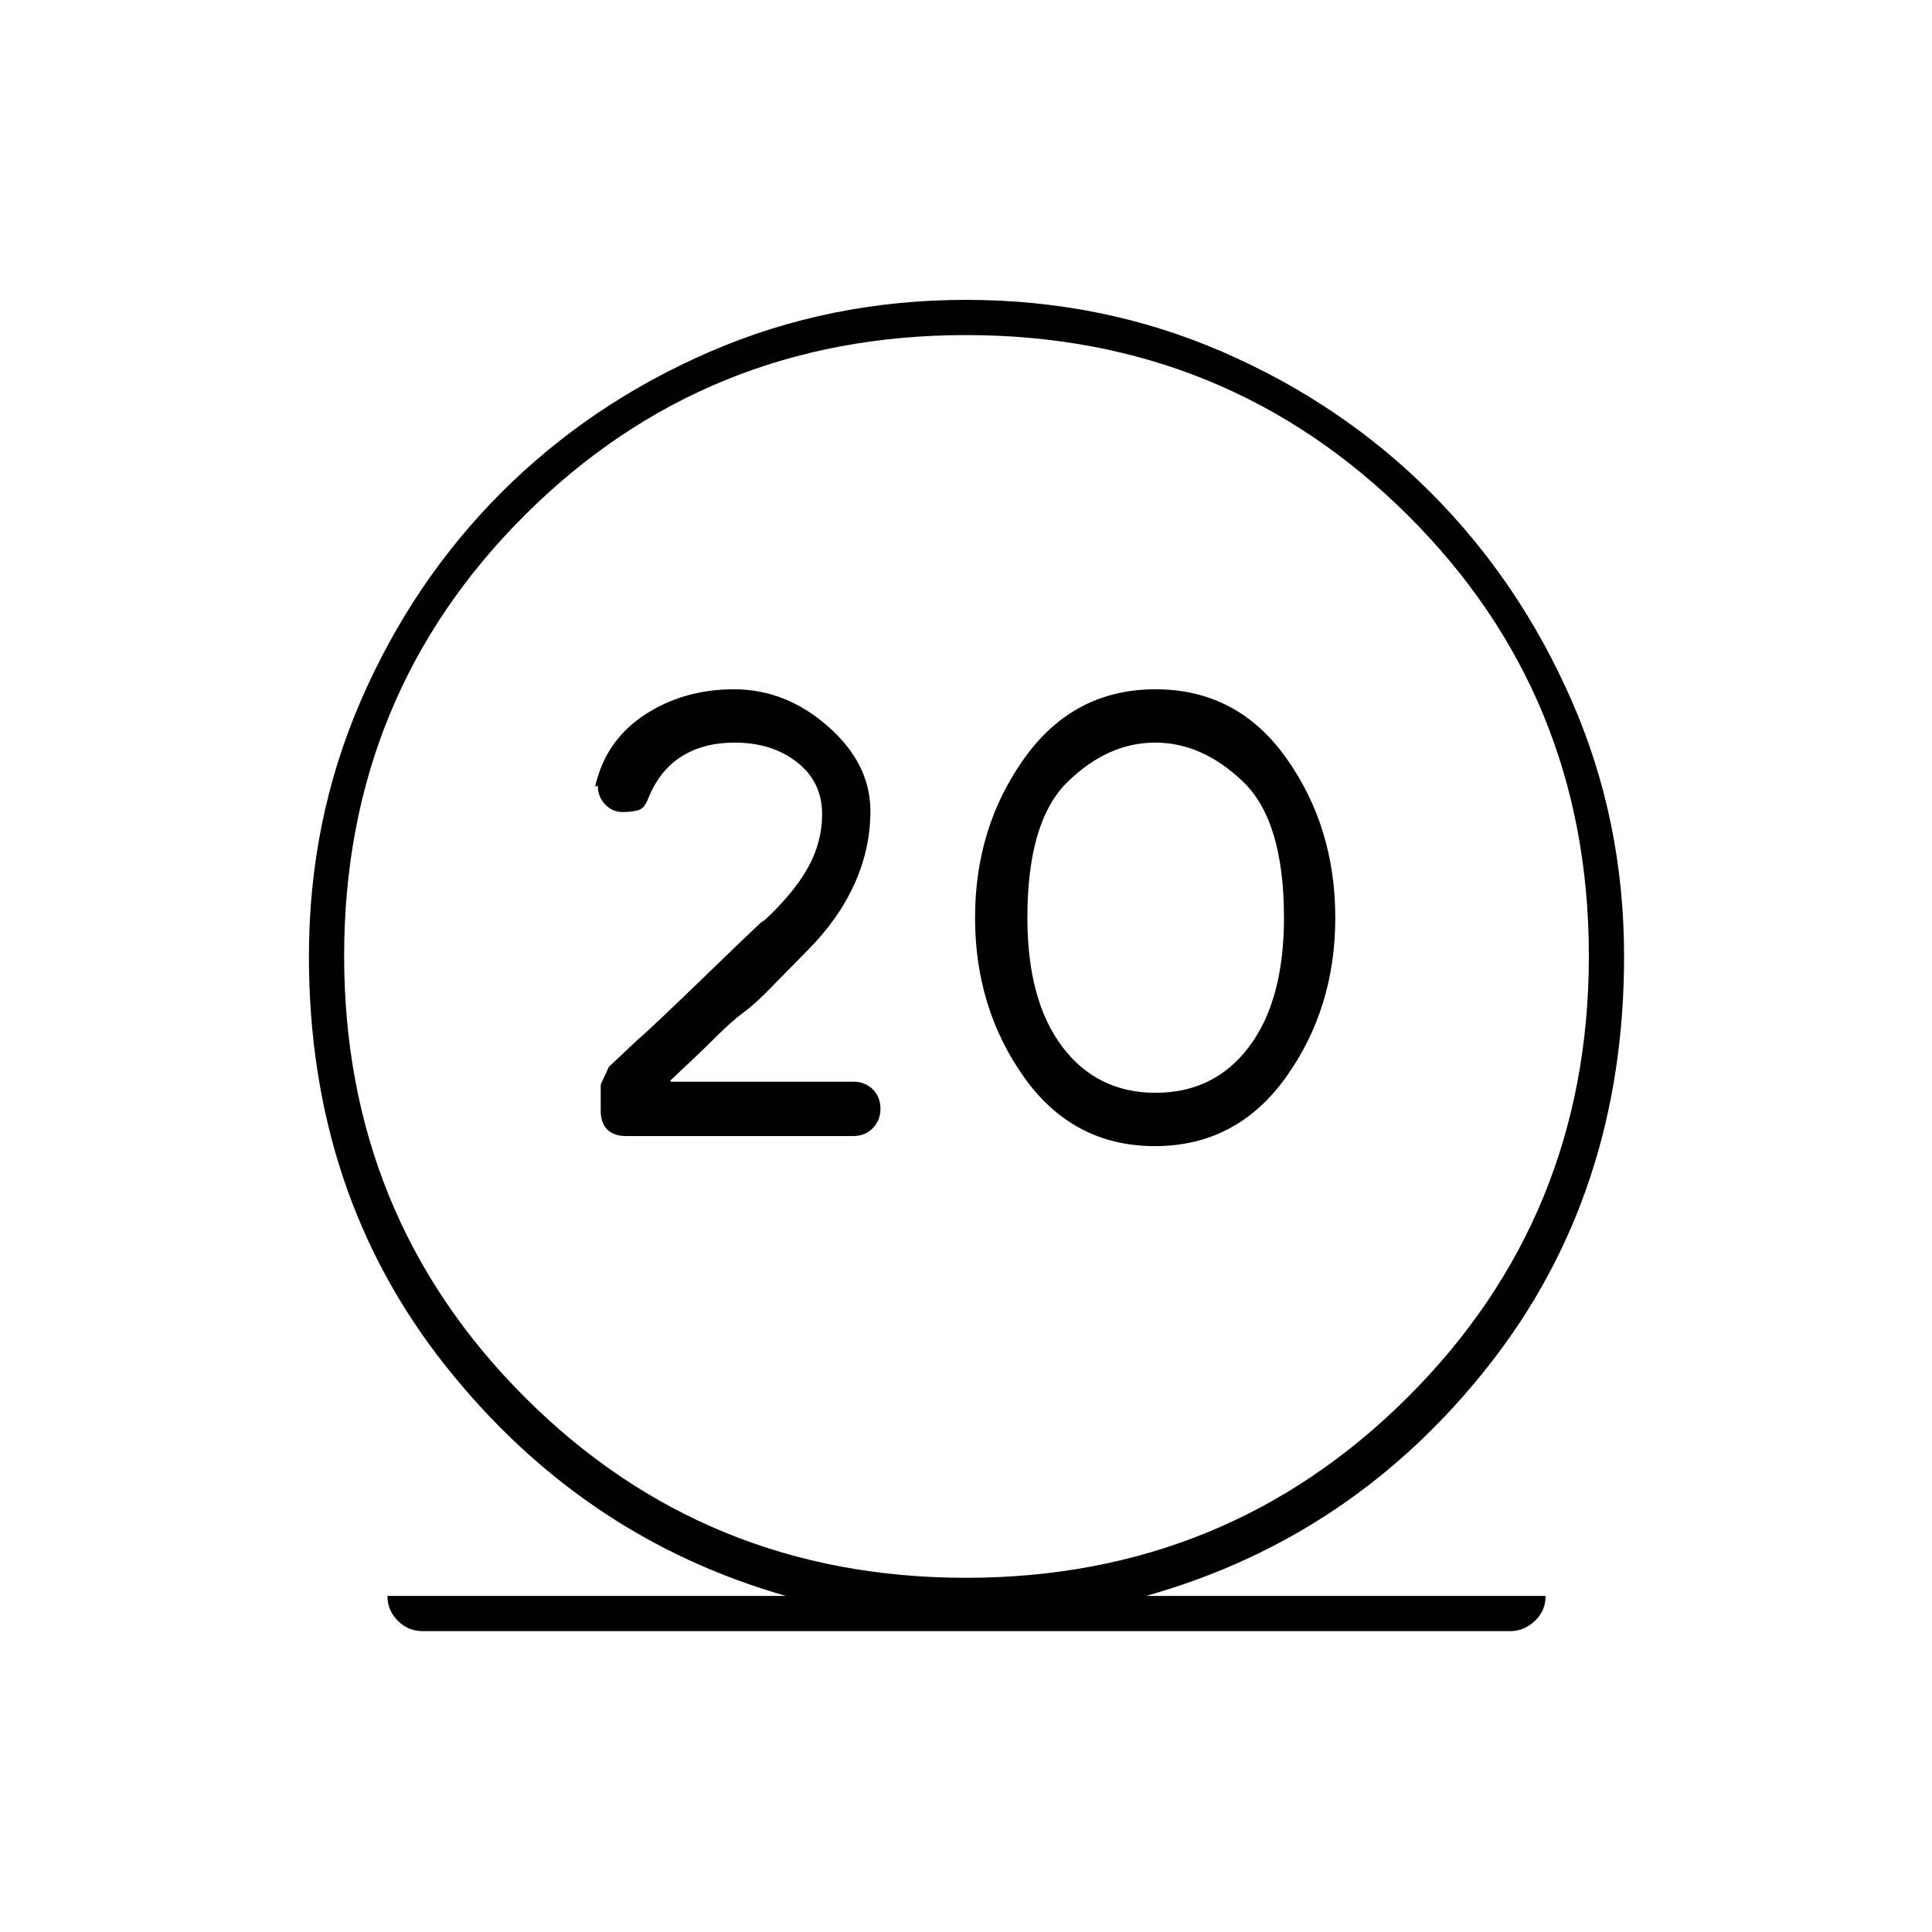 <svg xmlns="http://www.w3.org/2000/svg" height="20" viewBox="0 -960 960 960" width="20"><path d="M210-149.5q-7.19 0-12.34-5.18-5.16-5.18-5.16-12.32h198Q289-196 221.25-281.5T153.5-484.82q0-67.44 25.72-126.85 25.73-59.4 69.93-103.63 44.21-44.22 103.65-69.96Q412.24-811 480.02-811q67.77 0 127.21 25.74 59.43 25.74 103.63 69.96 44.2 44.23 70.17 103.63Q807-552.26 807-484.82 807-367 739.75-281.5T569.5-167H768q0 7.5-5.41 12.5-5.4 5-12.09 5H210ZM480-176q129.5 0 219.5-89.75t90-219.25q0-129.5-90-219T480-793.5q-129.5 0-219.25 89.5T171-485q0 129.5 89.75 219.25T480-176Zm93.85-214.5q40.65 0 65.15-34.25Q663.5-459 663.5-504t-24.31-79.25q-24.32-34.25-65.04-34.25-40.65 0-65.15 34.25Q484.5-549 484.5-504t24.35 79.25q24.35 34.25 65 34.25Zm.4-26.5q-29.25 0-46.5-23t-17.25-64q0-48 20-67.5T574-591q23.5 0 43.75 19.5T638-504q0 41-17.25 64t-46.5 23ZM478-485Zm-54.12 89.5q6.01 0 9.82-3.95 3.8-3.95 3.8-9.55 0-5.89-3.8-9.7-3.81-3.8-9.65-3.8H333.5l-.5-.5q15.5-14.5 23-22t13.25-11.75q5.75-4.25 12.17-10.82 6.41-6.57 19.58-19.93 15.5-15.5 23.5-33.08 8-17.59 8-36.42 0-23.5-21-42t-46.83-18.5q-23.48 0-42.07 11.25Q304-595 297.5-575.5q-3 9-.5 5.5 0 5.86 3.64 9.68 3.63 3.82 8.74 3.82 4.18 0 7.47-.83T322-563q5.5-14 16.47-21 10.97-7 26.59-7 18.54 0 30.99 9.75t12.45 25.75q0 14.4-7.5 27.45Q393.5-515 378-501q8-8.5-23.75 22.25T317-443.5l-14.66 13.82q.16.18-3.84 8.49v13.31q0 5.88 3.25 9.13 3.25 3.25 9.37 3.25h112.76Z"/></svg>